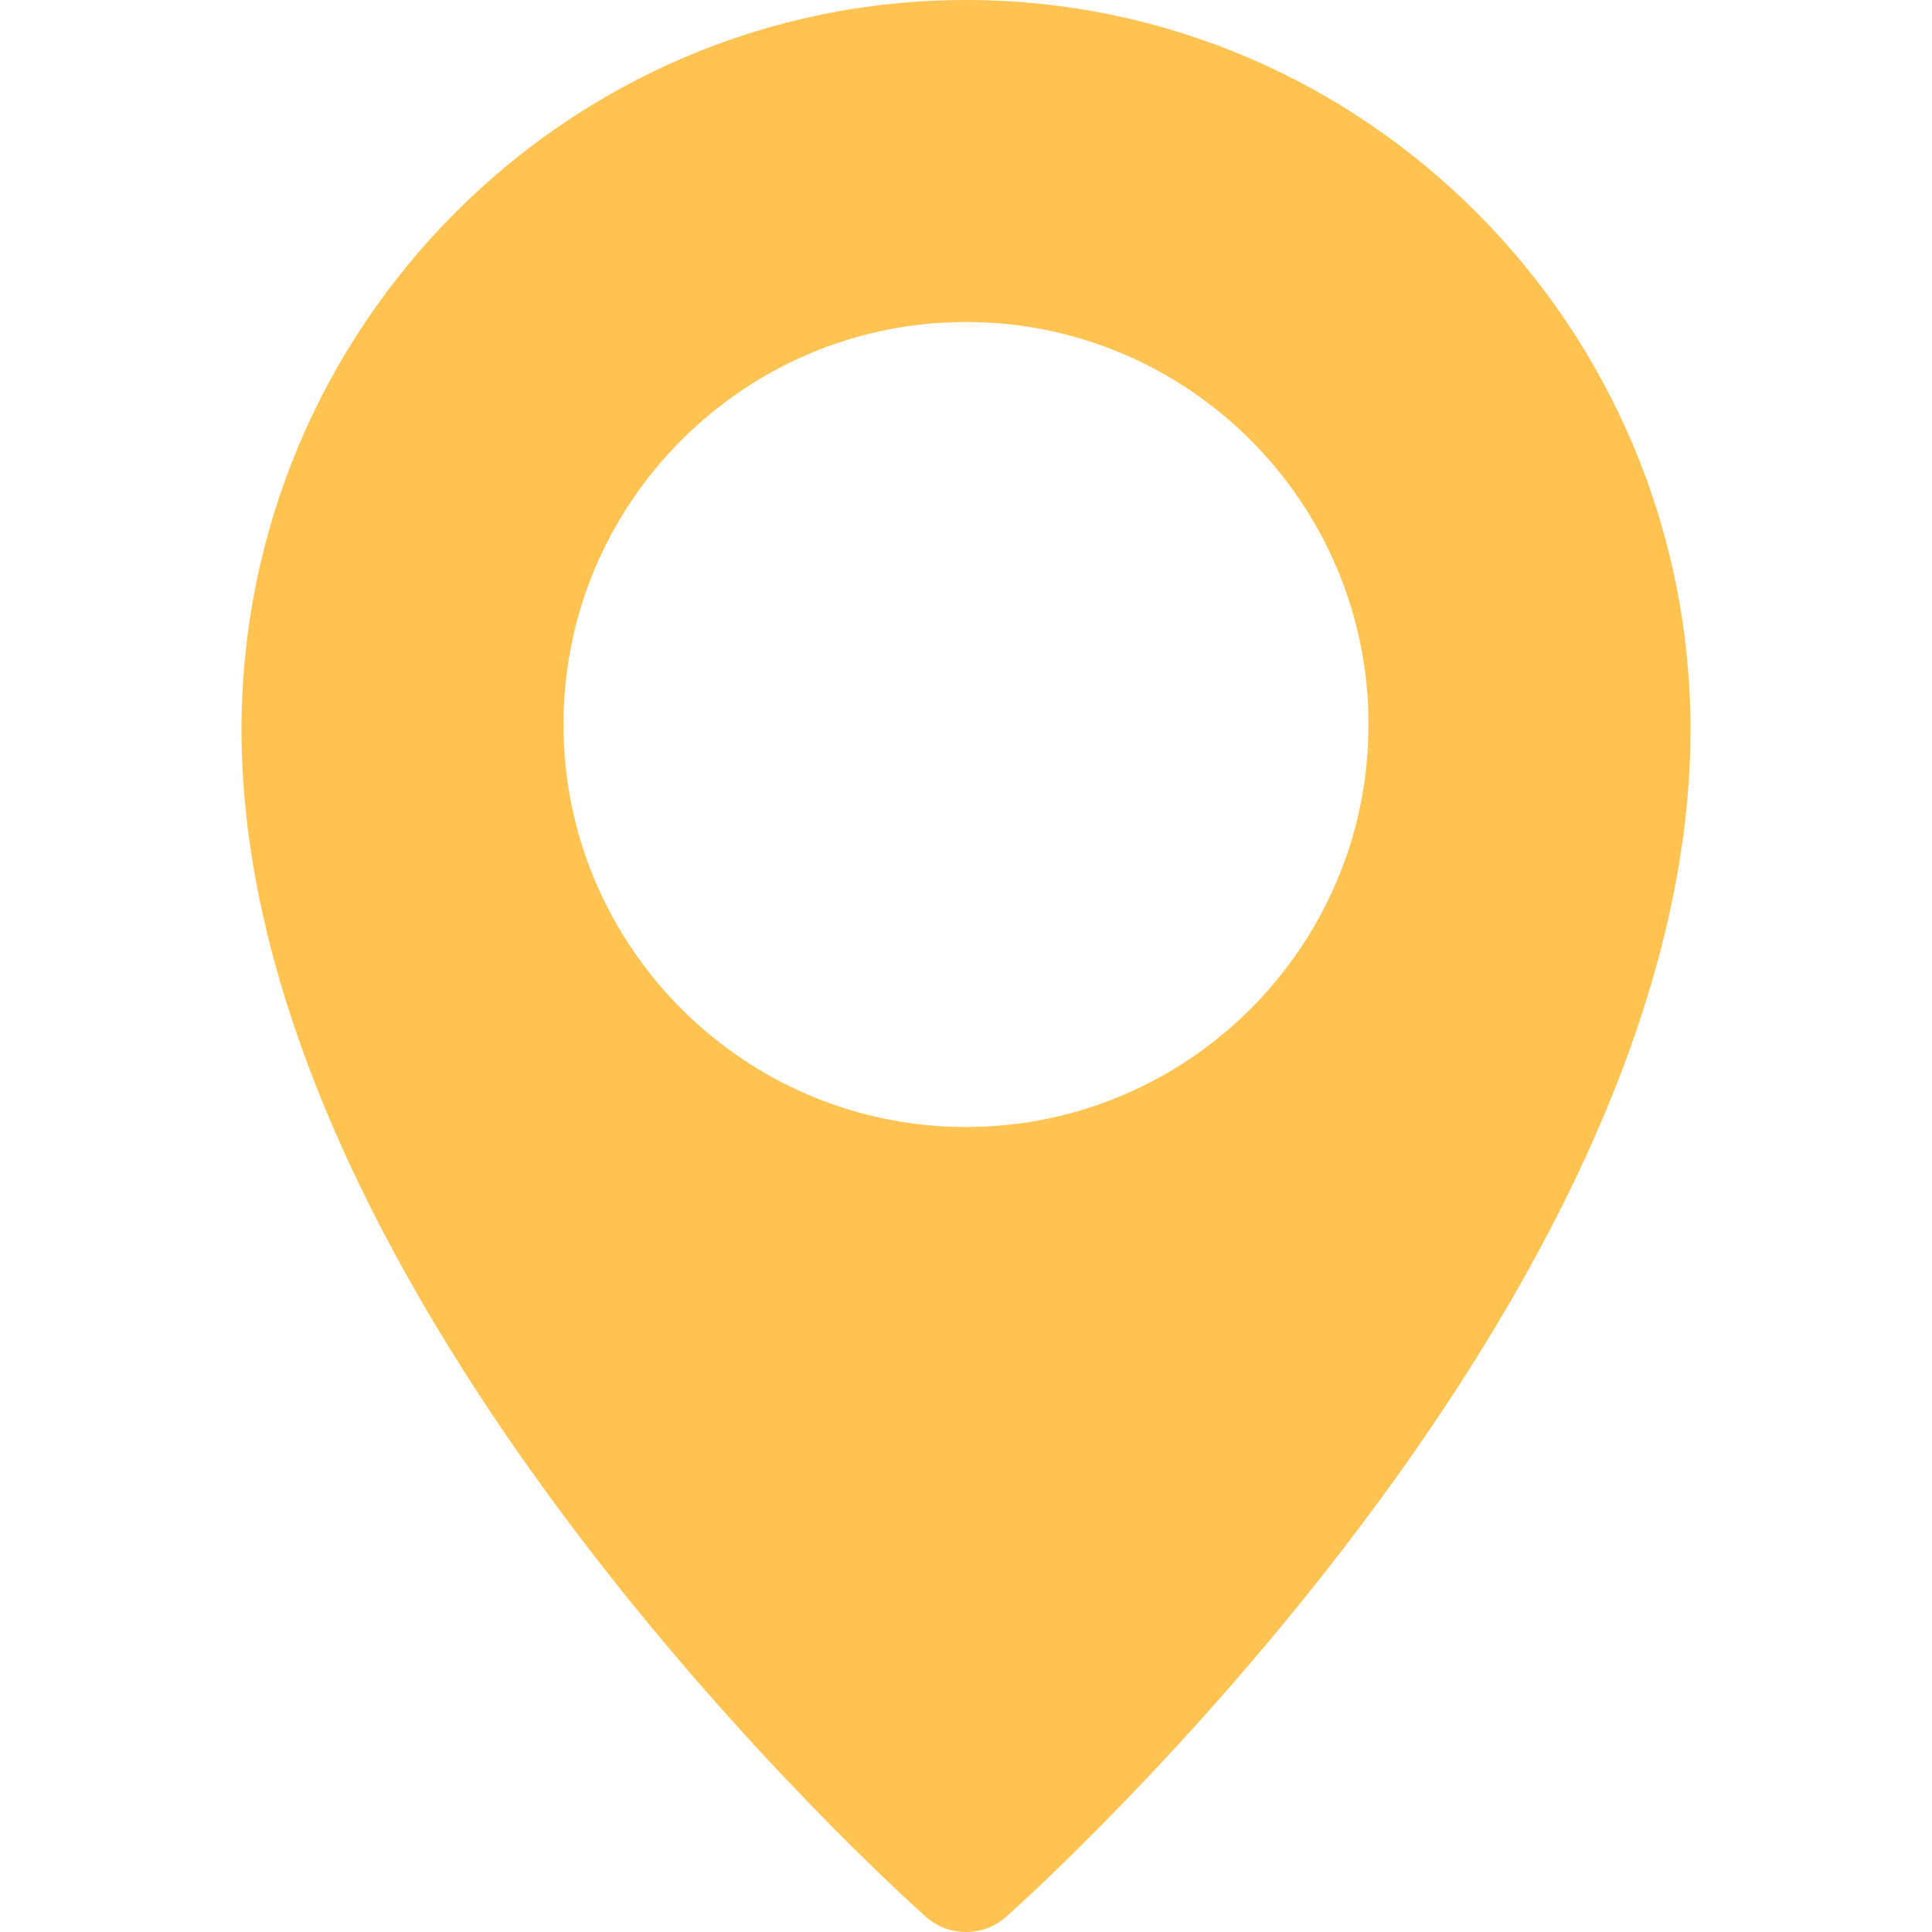 <svg width="50" height="50" viewBox="0 0 50 50" fill="none" xmlns="http://www.w3.org/2000/svg">
<path d="M25 0C14.662 0 6.25 8.471 6.25 18.885C6.25 33.683 23.238 48.962 23.96 49.604C24.258 49.869 24.629 50 25 50C25.371 50 25.742 49.869 26.04 49.606C26.762 48.962 43.75 33.683 43.75 18.885C43.75 8.471 35.337 0 25 0ZM25 29.167C19.256 29.167 14.583 24.494 14.583 18.75C14.583 13.006 19.256 8.333 25 8.333C30.744 8.333 35.417 13.006 35.417 18.75C35.417 24.494 30.744 29.167 25 29.167Z" fill="#FEC350"/>
</svg>
